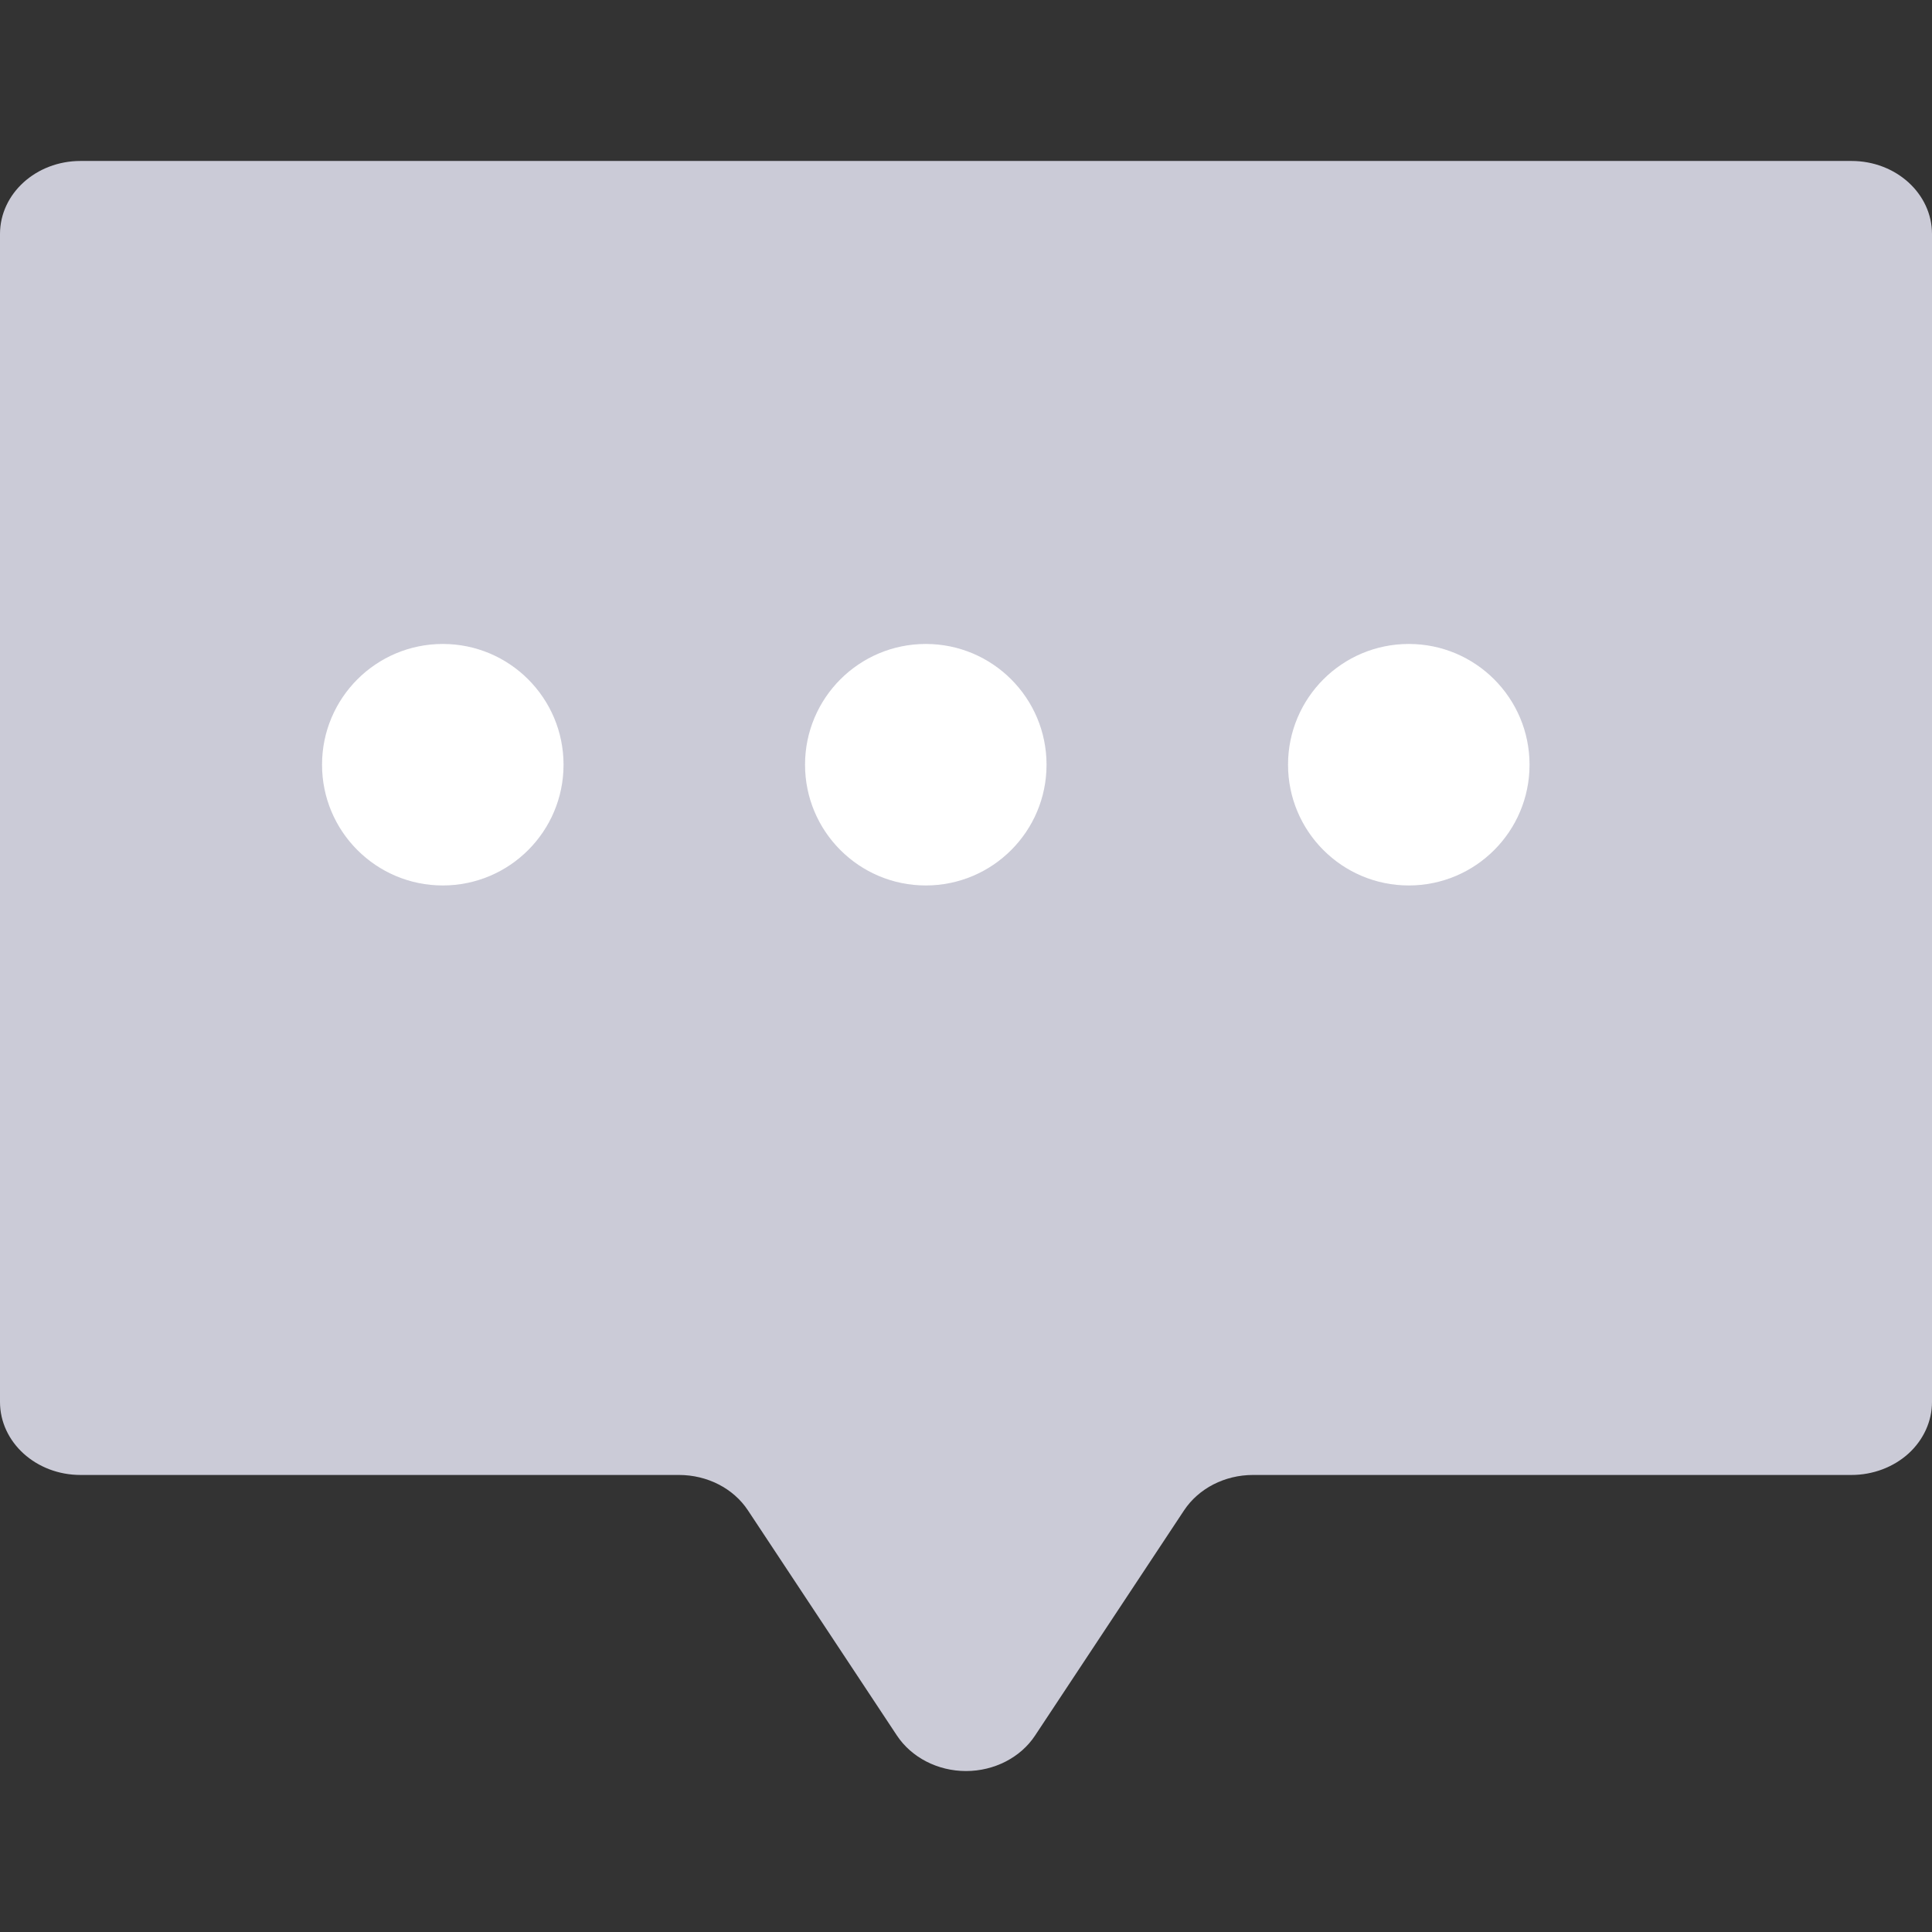 <svg xmlns="http://www.w3.org/2000/svg" width="16" height="16" viewBox="0 0 16 16">
    <rect x="0" y="0" width="16" height="16" fill="#333333" stroke="none"/>
    <g fill="none" fill-rule="evenodd">
        <g>
            <g>
                <g transform="translate(-486 -416) translate(86 347) translate(400 69)">
                    <path d="M0 0H16V16H0z"/>
                    <path fill="#CBCBD7" d="M9.806 12.508l-1.234 1.865c-.12.182-.338.294-.572.294-.234 0-.451-.112-.572-.294l-1.234-1.865c-.12-.182-.337-.293-.571-.293H.667c-.369 0-.667-.271-.667-.605V1.938c0-.334.298-.605.667-.605h14.666c.369 0 .667.271.667.605v9.672c0 .16-.07.314-.195.428-.125.113-.295.177-.472.177h-4.956c-.234 0-.45.111-.571.293z"/>
                    <circle cx="7.667" cy="6.333" r="1" fill="#FFF" fill-rule="nonzero"/>
                    <circle cx="3.667" cy="6.333" r="1" fill="#FFF" fill-rule="nonzero"/>
                    <circle cx="11.667" cy="6.333" r="1" fill="#FFF" fill-rule="nonzero"/>
                </g>
            </g>
        </g>
    </g>
</svg>
